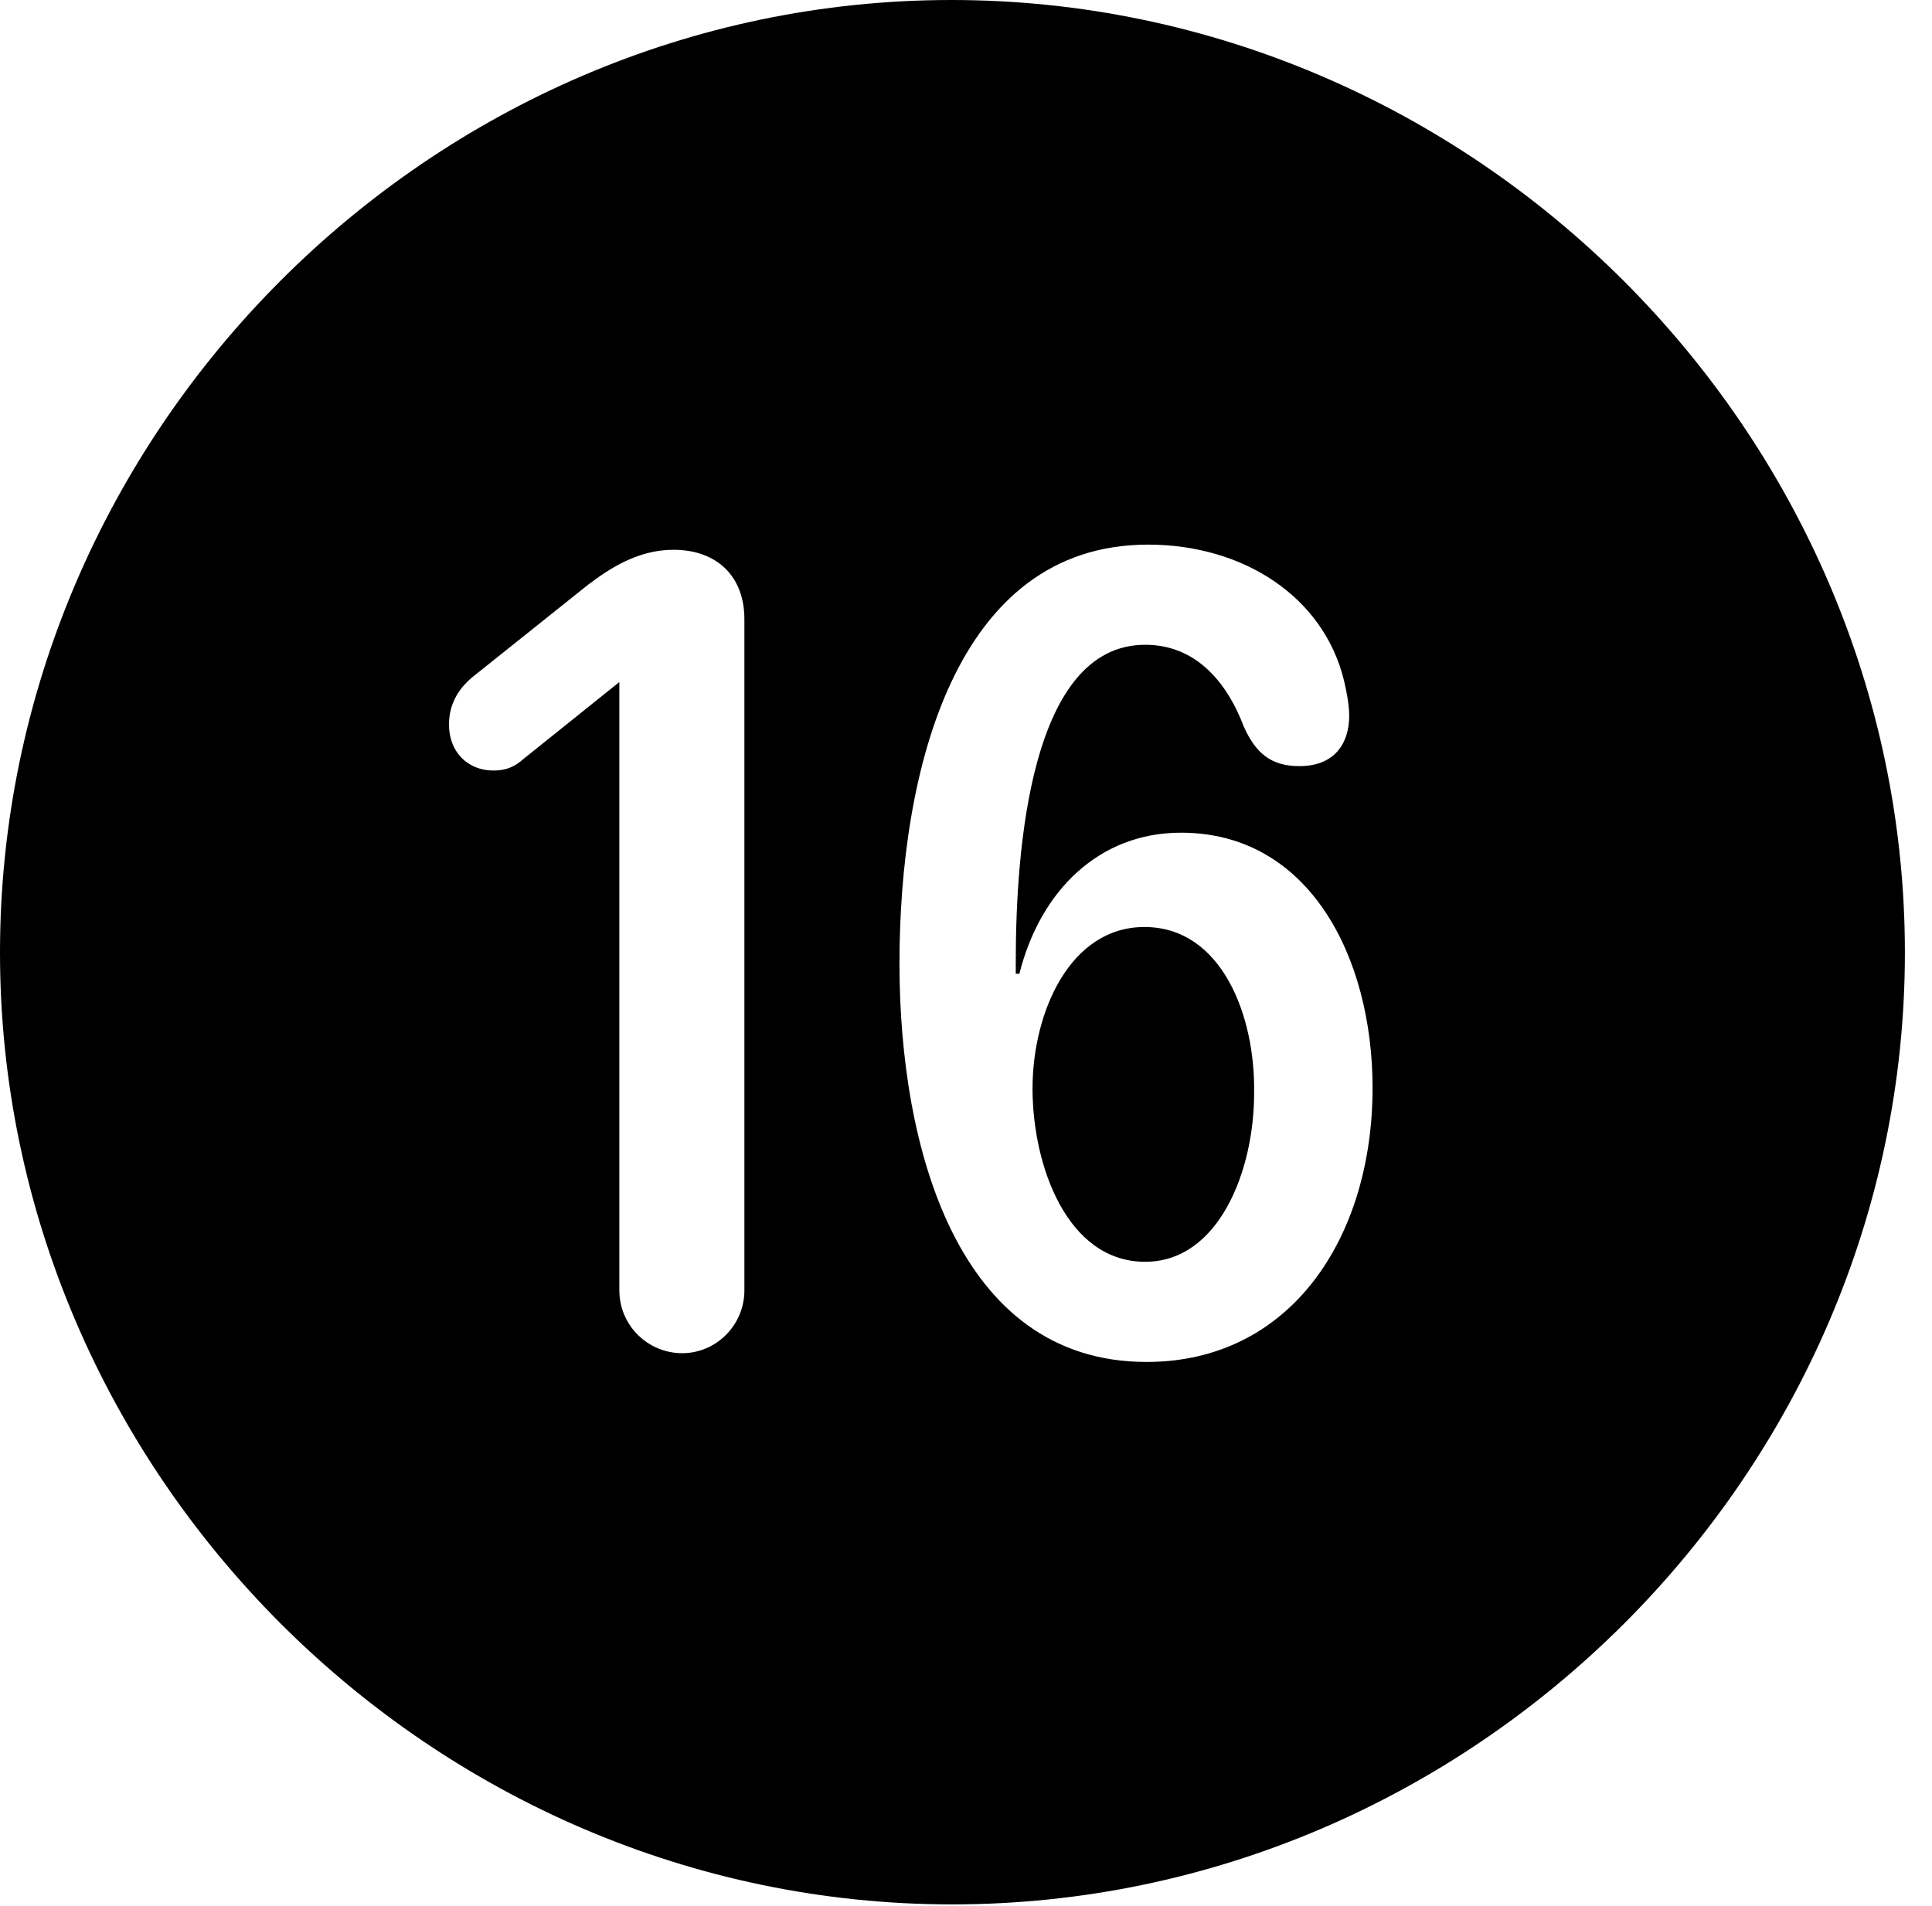 <svg version="1.1" xmlns="http://www.w3.org/2000/svg" xmlns:xlink="http://www.w3.org/1999/xlink" width="25.801" height="25.459" viewBox="0 0 25.801 25.459">
 <g>
  <rect height="25.459" opacity="0" width="25.801" x="0" y="0"/>
  <path d="M25.439 12.725C25.439 19.678 19.678 25.439 12.715 25.439C5.762 25.439 0 19.678 0 12.725C0 5.762 5.752 0 12.705 0C19.668 0 25.439 5.762 25.439 12.725ZM12.012 12.871C12.012 15.303 12.773 18.193 15.312 18.193C17.236 18.193 18.33 16.533 18.33 14.531C18.33 12.793 17.49 11.123 15.771 11.123C14.688 11.123 13.896 11.885 13.613 13.008L13.565 13.008C13.565 12.959 13.565 12.9 13.565 12.852C13.565 11.348 13.76 8.613 15.293 8.613C15.957 8.613 16.377 9.092 16.611 9.707C16.768 10.059 16.973 10.234 17.354 10.234C17.812 10.234 18.018 9.941 18.018 9.561C18.018 9.424 17.988 9.258 17.949 9.092C17.676 7.969 16.602 7.275 15.332 7.275C12.744 7.275 12.012 10.322 12.012 12.871ZM7.852 7.812L6.348 9.014C6.143 9.17 5.996 9.385 5.996 9.678C5.996 10.039 6.24 10.293 6.592 10.293C6.768 10.293 6.885 10.234 6.992 10.137L8.271 9.111L8.271 17.236C8.271 17.705 8.652 18.076 9.111 18.076C9.561 18.076 9.941 17.705 9.941 17.236L9.941 8.271C9.941 7.695 9.57 7.344 8.994 7.344C8.506 7.344 8.125 7.607 7.852 7.812ZM16.748 14.609C16.748 15.635 16.279 16.855 15.293 16.855C14.248 16.855 13.789 15.566 13.789 14.541C13.789 13.525 14.287 12.383 15.283 12.383C16.318 12.383 16.768 13.574 16.748 14.609Z" fill="currentColor"/>
 </g>
</svg>
